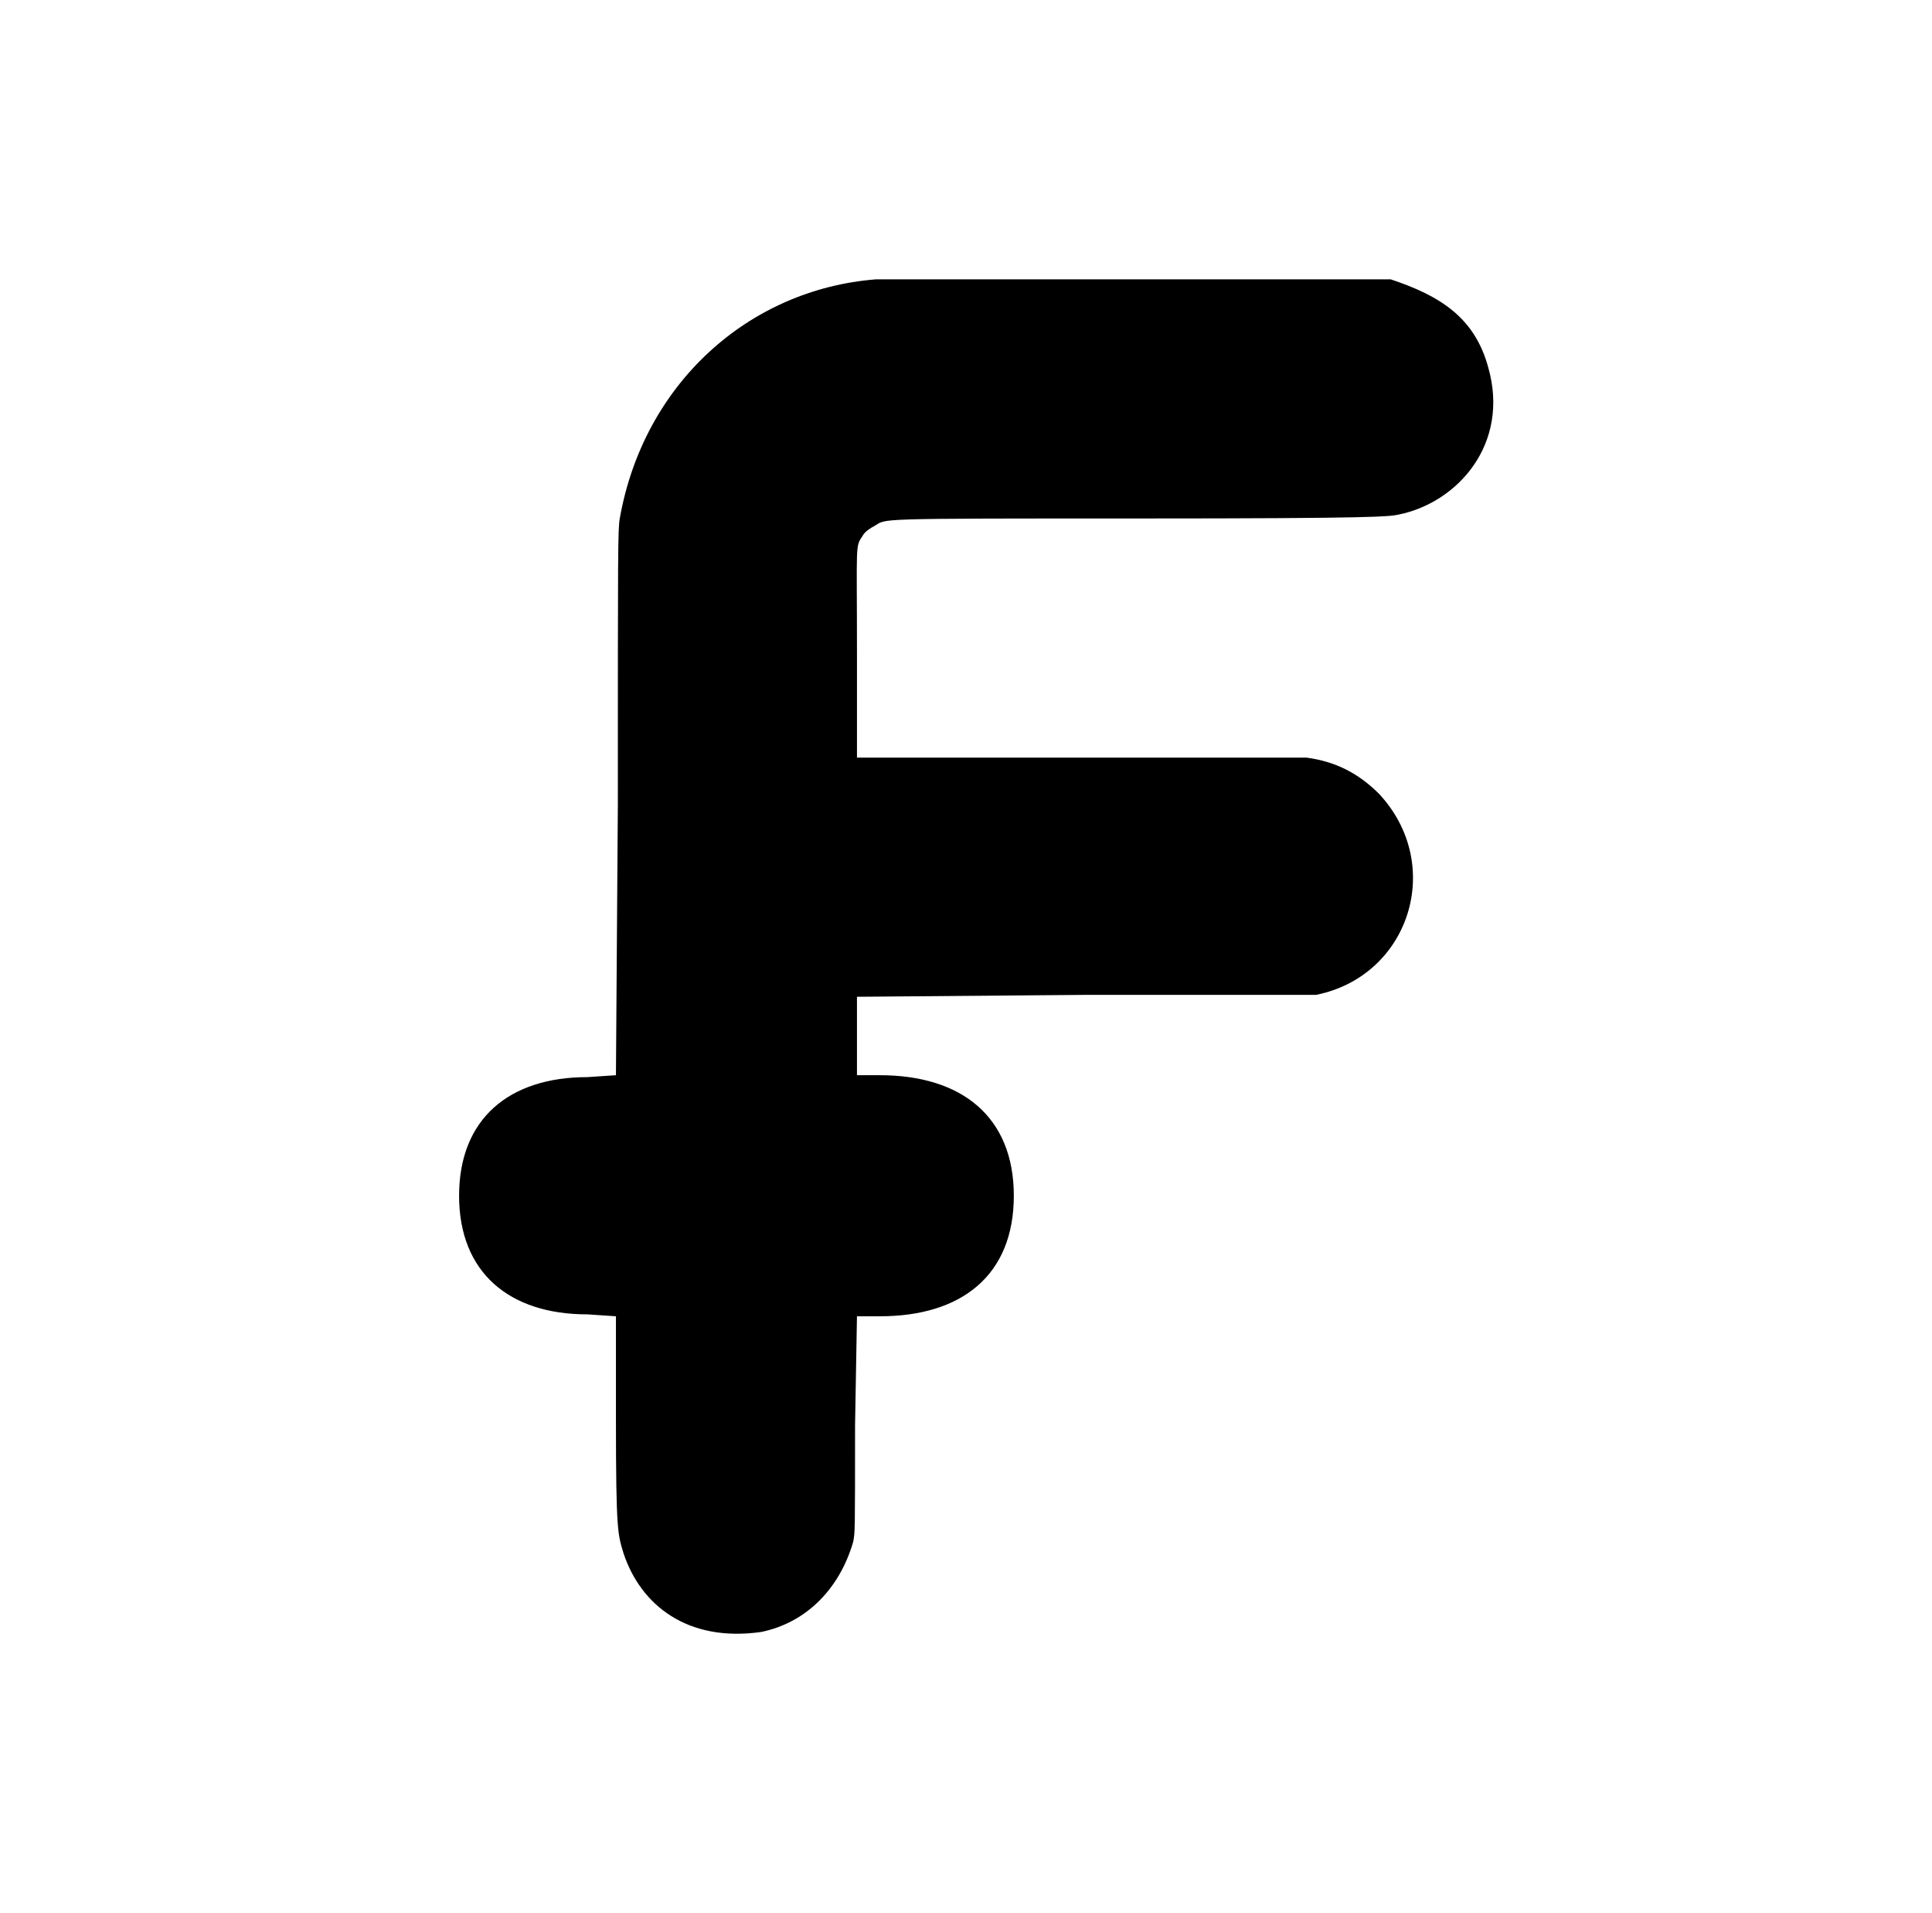 <?xml version="1.0" standalone="no"?>
<!DOCTYPE svg PUBLIC "-//W3C//DTD SVG 1.1//EN" "http://www.w3.org/Graphics/SVG/1.1/DTD/svg11.dtd" >
<svg xmlns="http://www.w3.org/2000/svg" xmlns:xlink="http://www.w3.org/1999/xlink" version="1.1" viewBox="-10 0 1010 1000">
  <g transform="matrix(1 0 0 -1 0 800)">
   <path fill="currentColor"
d="M448 654c-66.783 -5.238 -121.594 -54.698 -134 -125c-1 -6 -1 -15 -1 -149l-1 -142l-15 -1c-40.788 0 -67 -21.77 -67 -62c0 -40.206 26.343 -62 67 -62l15 -1v-54c0 -59 1 -60 4 -70c8.956 -26.868 33.271 -46.533 72 -41c24 5 41 23 48 47c1 5 1 5 1 61
l1 57h12c42.742 0 70 21.446 70 63c0 41.377 -27.399 63 -70 63h-12v41l120 1h120c48.791 9.758 67.524 67.82 33 105c-11 11 -23 17 -38 19h-235v54c0 59 -1 56 3 62c1 2 4 4 6 5c7 4 -4 4 139 4c124 0 130 1 135 2c30.982 6.196 58.437 36.971 47 77
c-7.131 26.147 -25.233 37.411 -51 46h-269z" />
  </g>

</svg>
